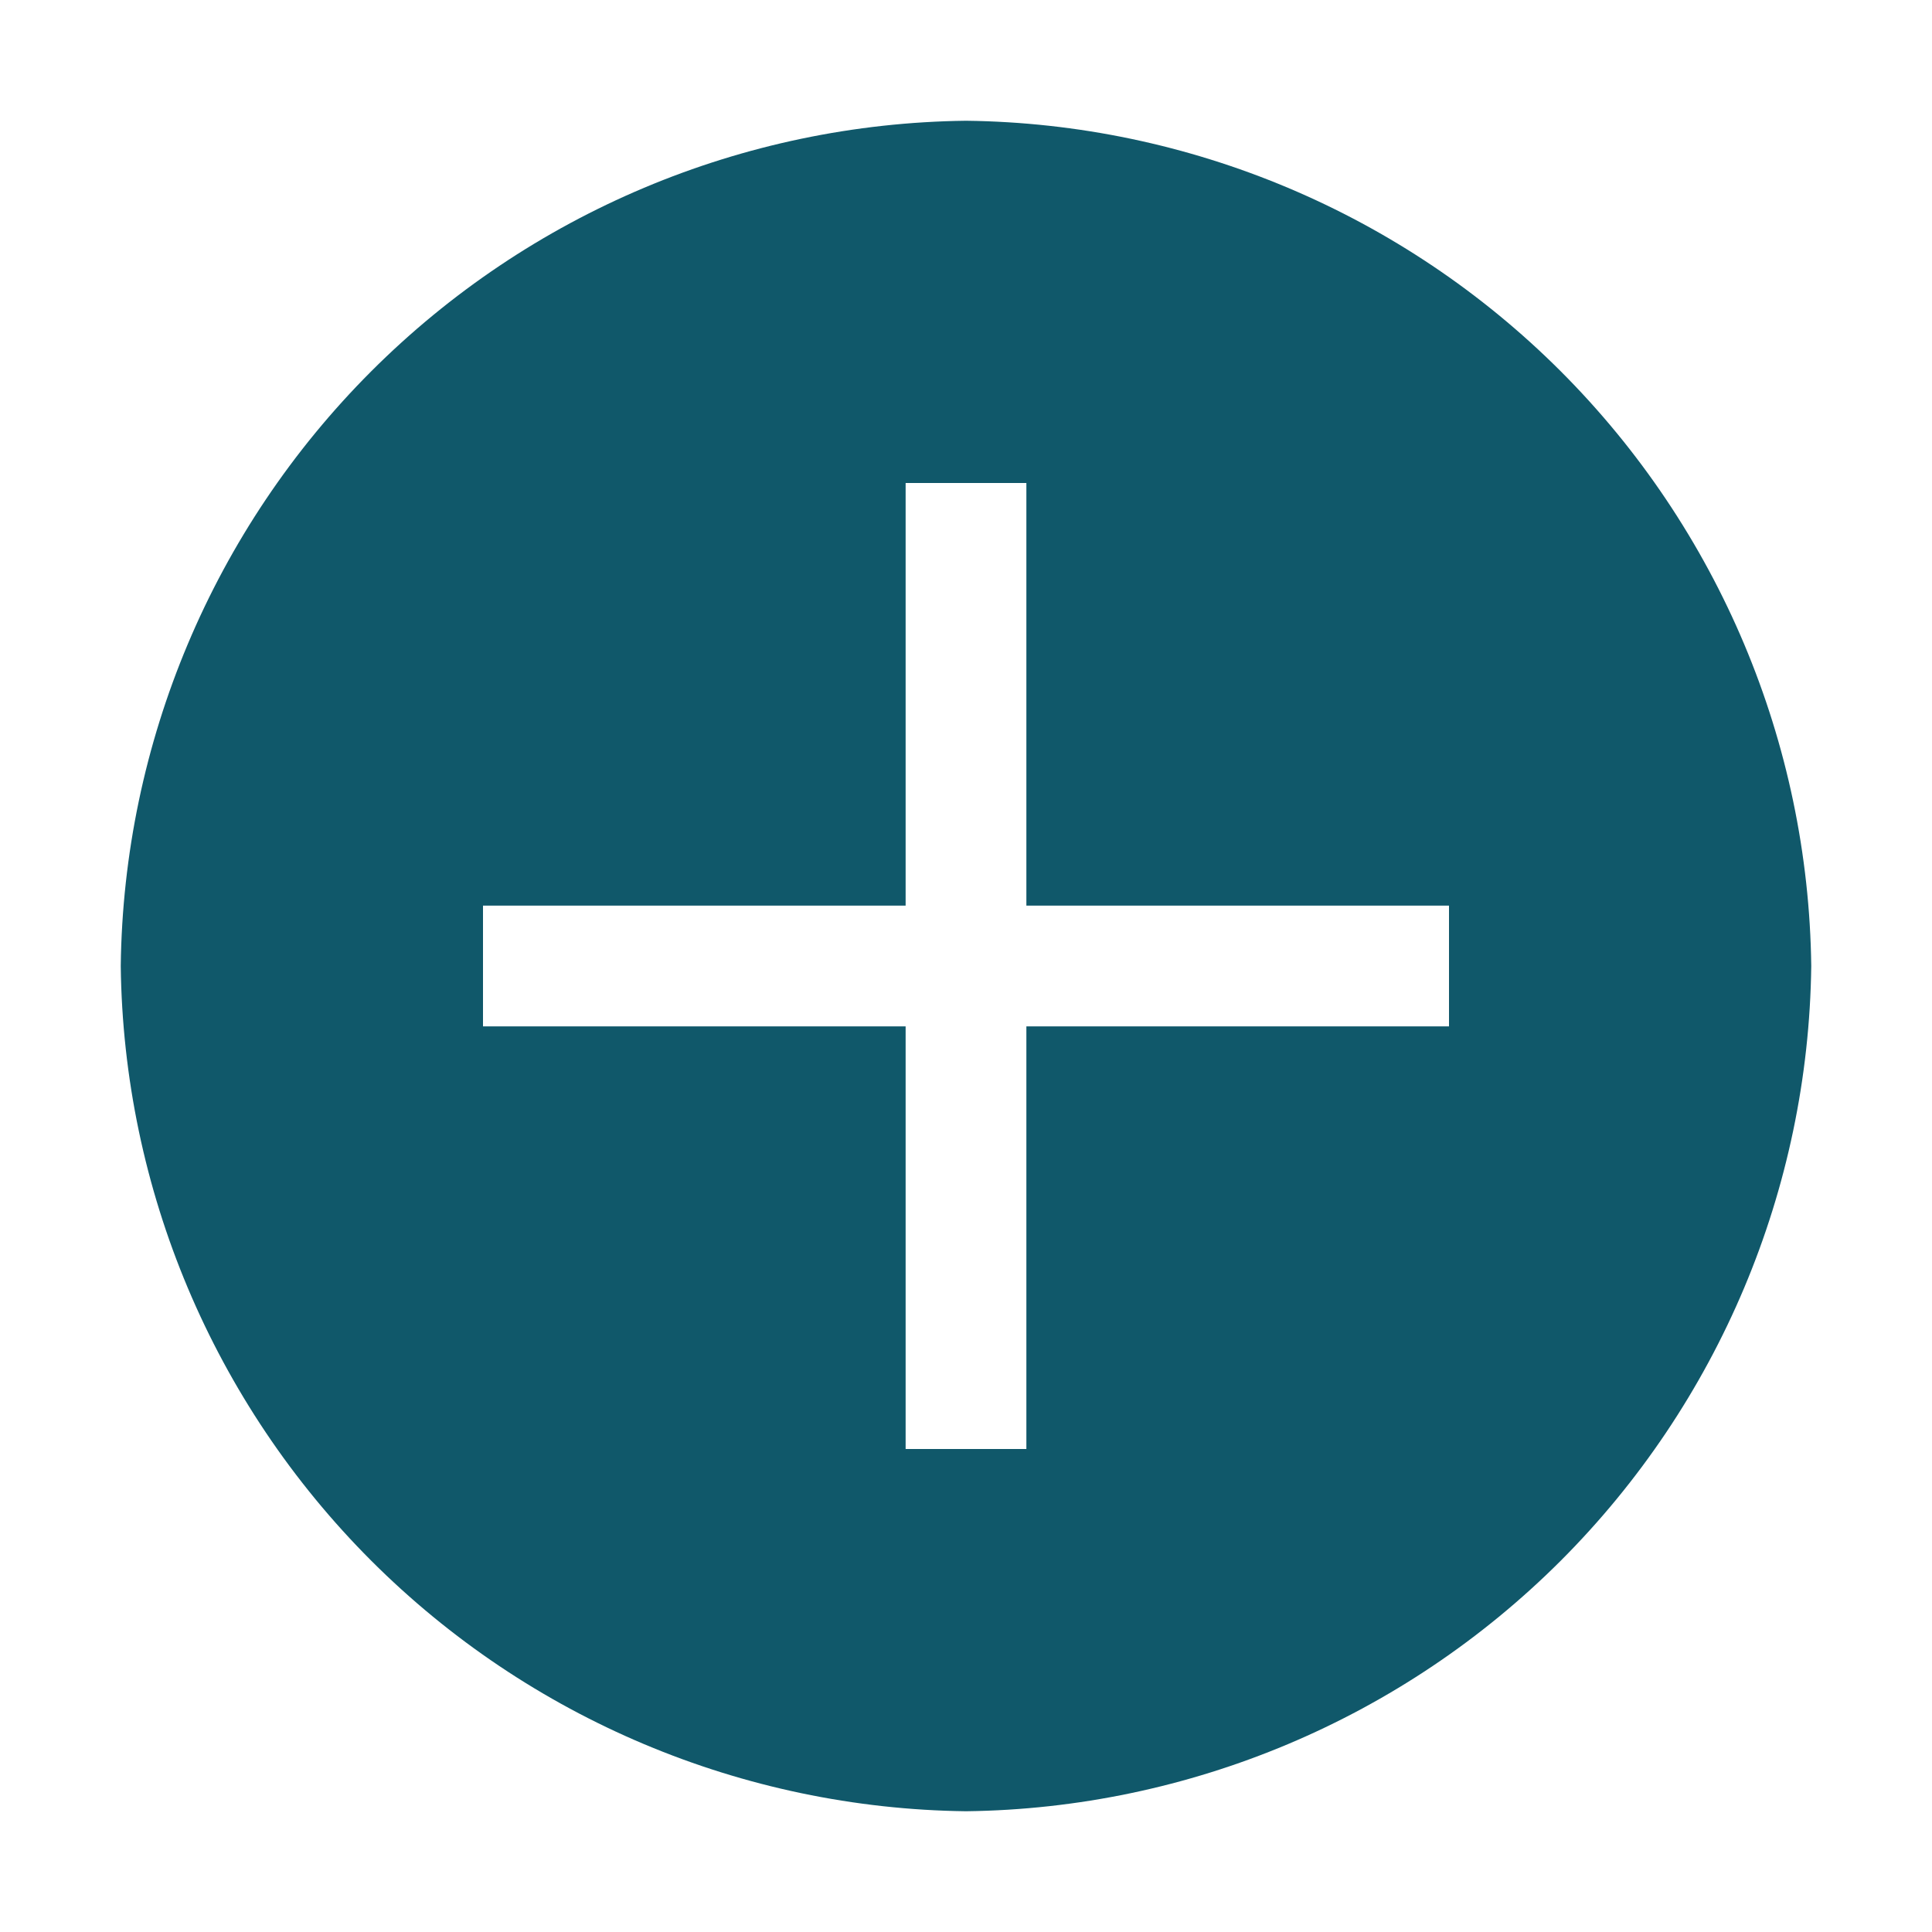 <svg width="24" height="24" viewBox="0 0 24 24" fill="none" xmlns="http://www.w3.org/2000/svg">
<path d="M12 1.5C9.226 1.533 6.574 2.65 4.612 4.612C2.65 6.574 1.533 9.226 1.5 12C1.533 14.774 2.65 17.426 4.612 19.388C6.574 21.349 9.226 22.466 12 22.5C14.774 22.466 17.426 21.349 19.388 19.388C21.349 17.426 22.466 14.774 22.5 12C22.466 9.226 21.349 6.574 19.388 4.612C17.426 2.65 14.774 1.533 12 1.5ZM18 12.75H12.75V18H11.25V12.75H6V11.25H11.25V6H12.75V11.25H18V12.75Z" fill="#10586a
"/>
</svg>
